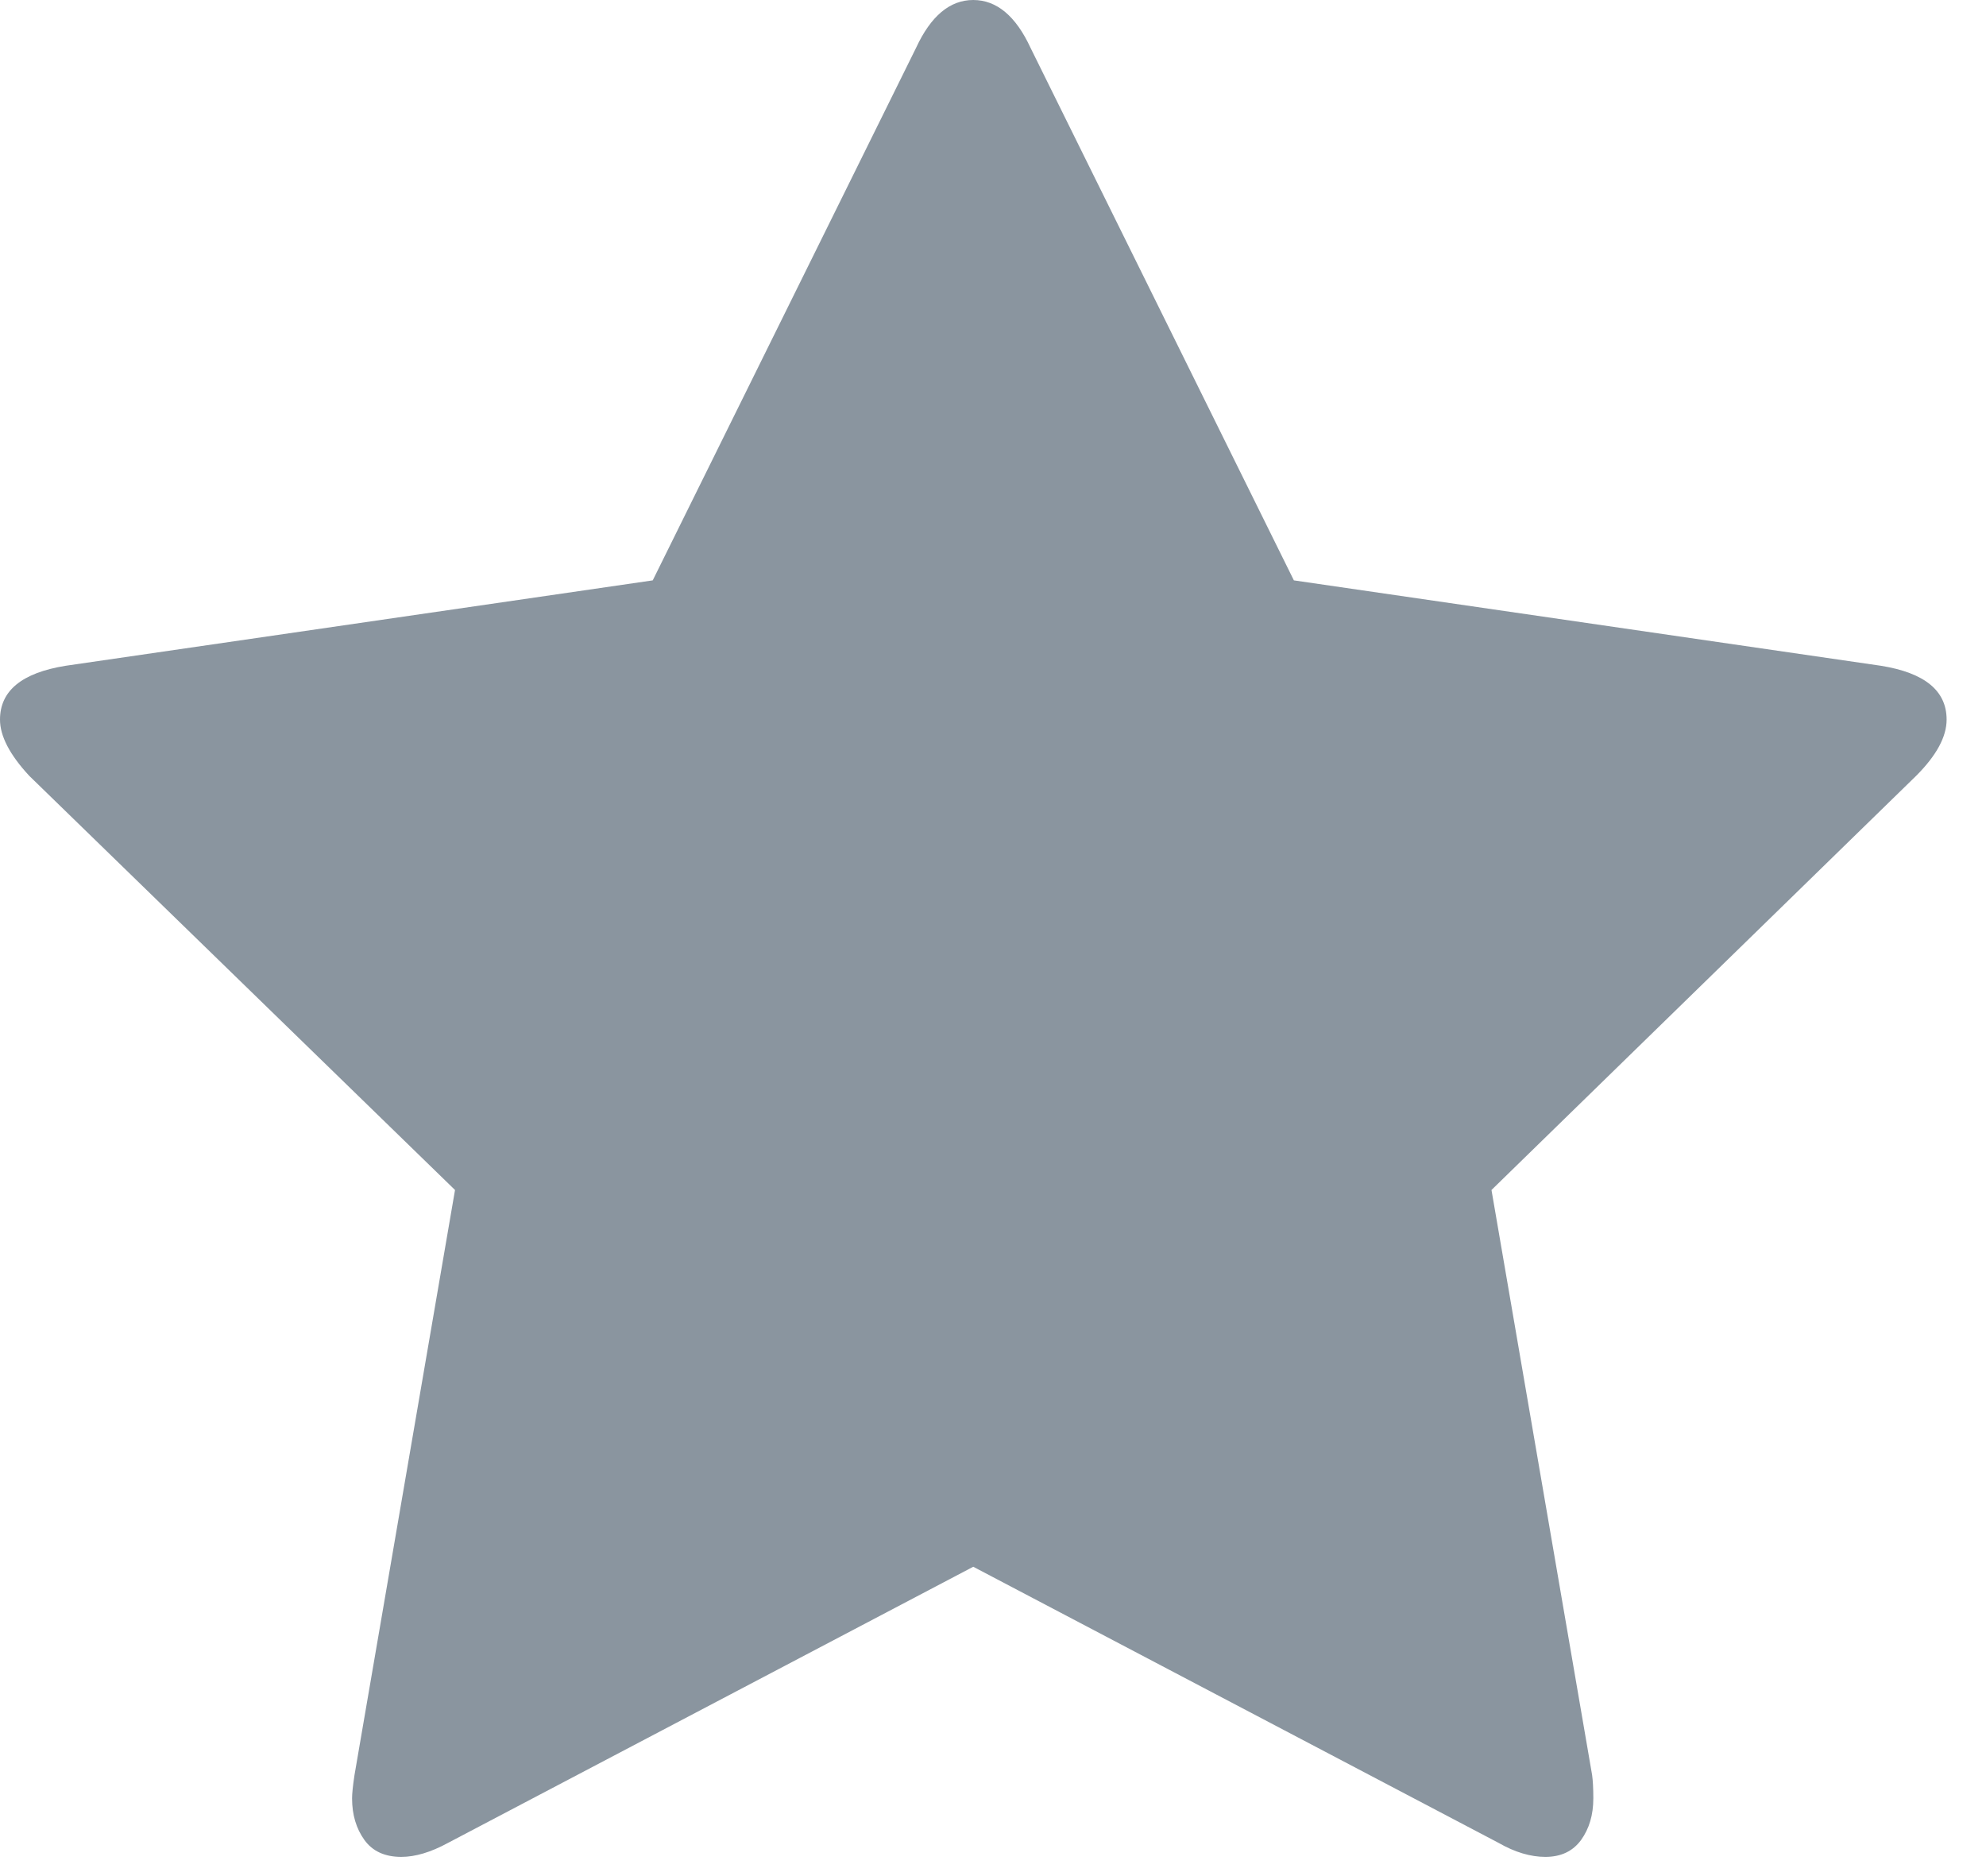 <?xml version="1.0" encoding="UTF-8"?>
<svg width="18px" height="17px" viewBox="0 0 18 17" version="1.1" xmlns="http://www.w3.org/2000/svg" xmlns:xlink="http://www.w3.org/1999/xlink">
    <!-- Generator: Sketch 52.3 (67297) - http://www.bohemiancoding.com/sketch -->
    <title>starGrayIcon</title>
    <desc>Created with Sketch.</desc>
    <g id="Page-1" stroke="none" stroke-width="1" fill="none" fill-rule="evenodd">
        <path d="M17.643,6.521 C17.643,6.676 17.551,6.846 17.367,7.03 L13.518,10.783 L14.43,16.084 C14.437,16.134 14.441,16.204 14.441,16.296 C14.441,16.445 14.404,16.57 14.33,16.673 C14.255,16.775 14.148,16.826 14.006,16.826 C13.872,16.826 13.73,16.784 13.582,16.699 L8.821,14.197 L4.061,16.699 C3.905,16.784 3.764,16.826 3.637,16.826 C3.488,16.826 3.377,16.775 3.303,16.673 C3.229,16.57 3.191,16.445 3.191,16.296 C3.191,16.254 3.198,16.183 3.213,16.084 L4.124,10.783 L0.265,7.03 C0.088,6.839 0,6.669 0,6.521 C0,6.259 0.198,6.097 0.594,6.033 L5.916,5.259 L8.302,0.435 C8.436,0.145 8.609,0 8.821,0 C9.033,0 9.207,0.145 9.341,0.435 L11.727,5.259 L17.049,6.033 C17.445,6.097 17.643,6.259 17.643,6.521 Z" id="starGrayIcon" fill="#8A959F"></path>
    </g>
</svg>